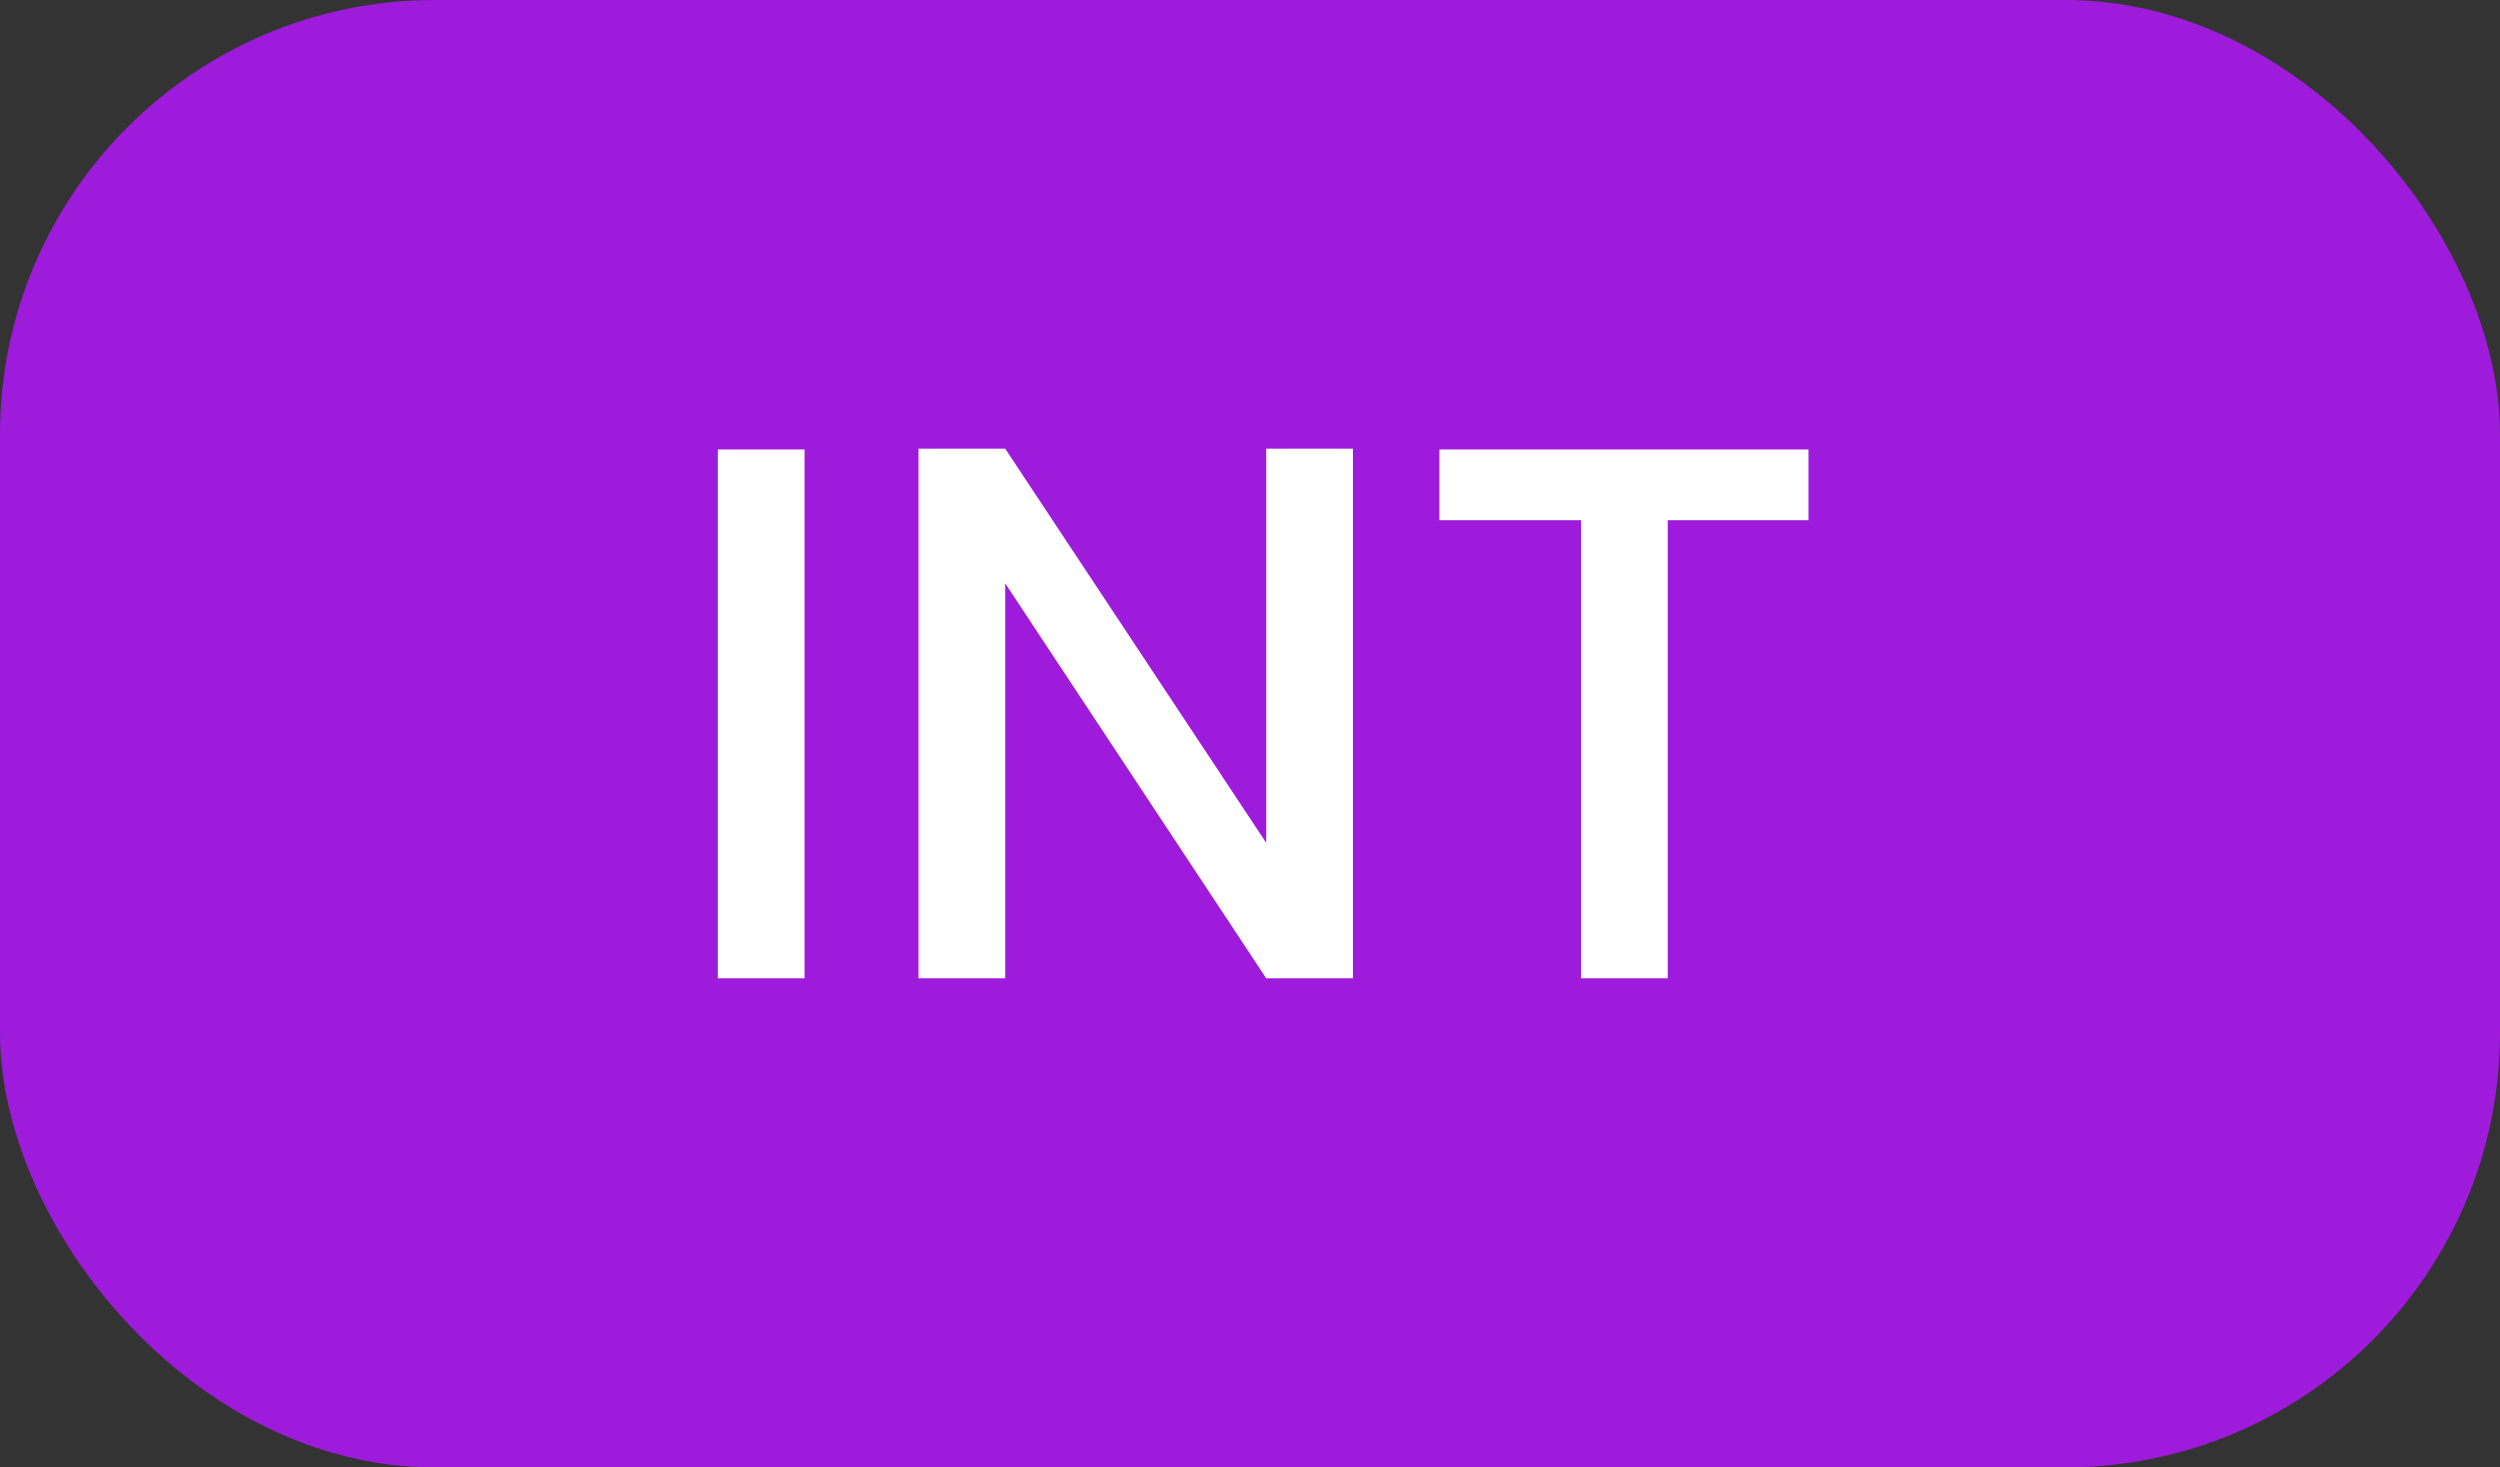 <svg width="46" height="27" viewBox="0 0 46 27" fill="none" xmlns="http://www.w3.org/2000/svg">
<rect x="0" y="0" width="46" height="27" fill="#333333" stroke="none"/>
<rect width="46" height="27" rx="8" fill="#9E1BDC"/>
<path d="M14.804 8.27V18H13.208V8.27H14.804ZM24.894 18H23.298L18.496 10.734V18H16.9V8.256H18.496L23.298 15.508V8.256H24.894V18ZM33.276 8.27V9.572H30.686V18H29.09V9.572H26.485V8.27H33.276Z" fill="white"/>
</svg>
